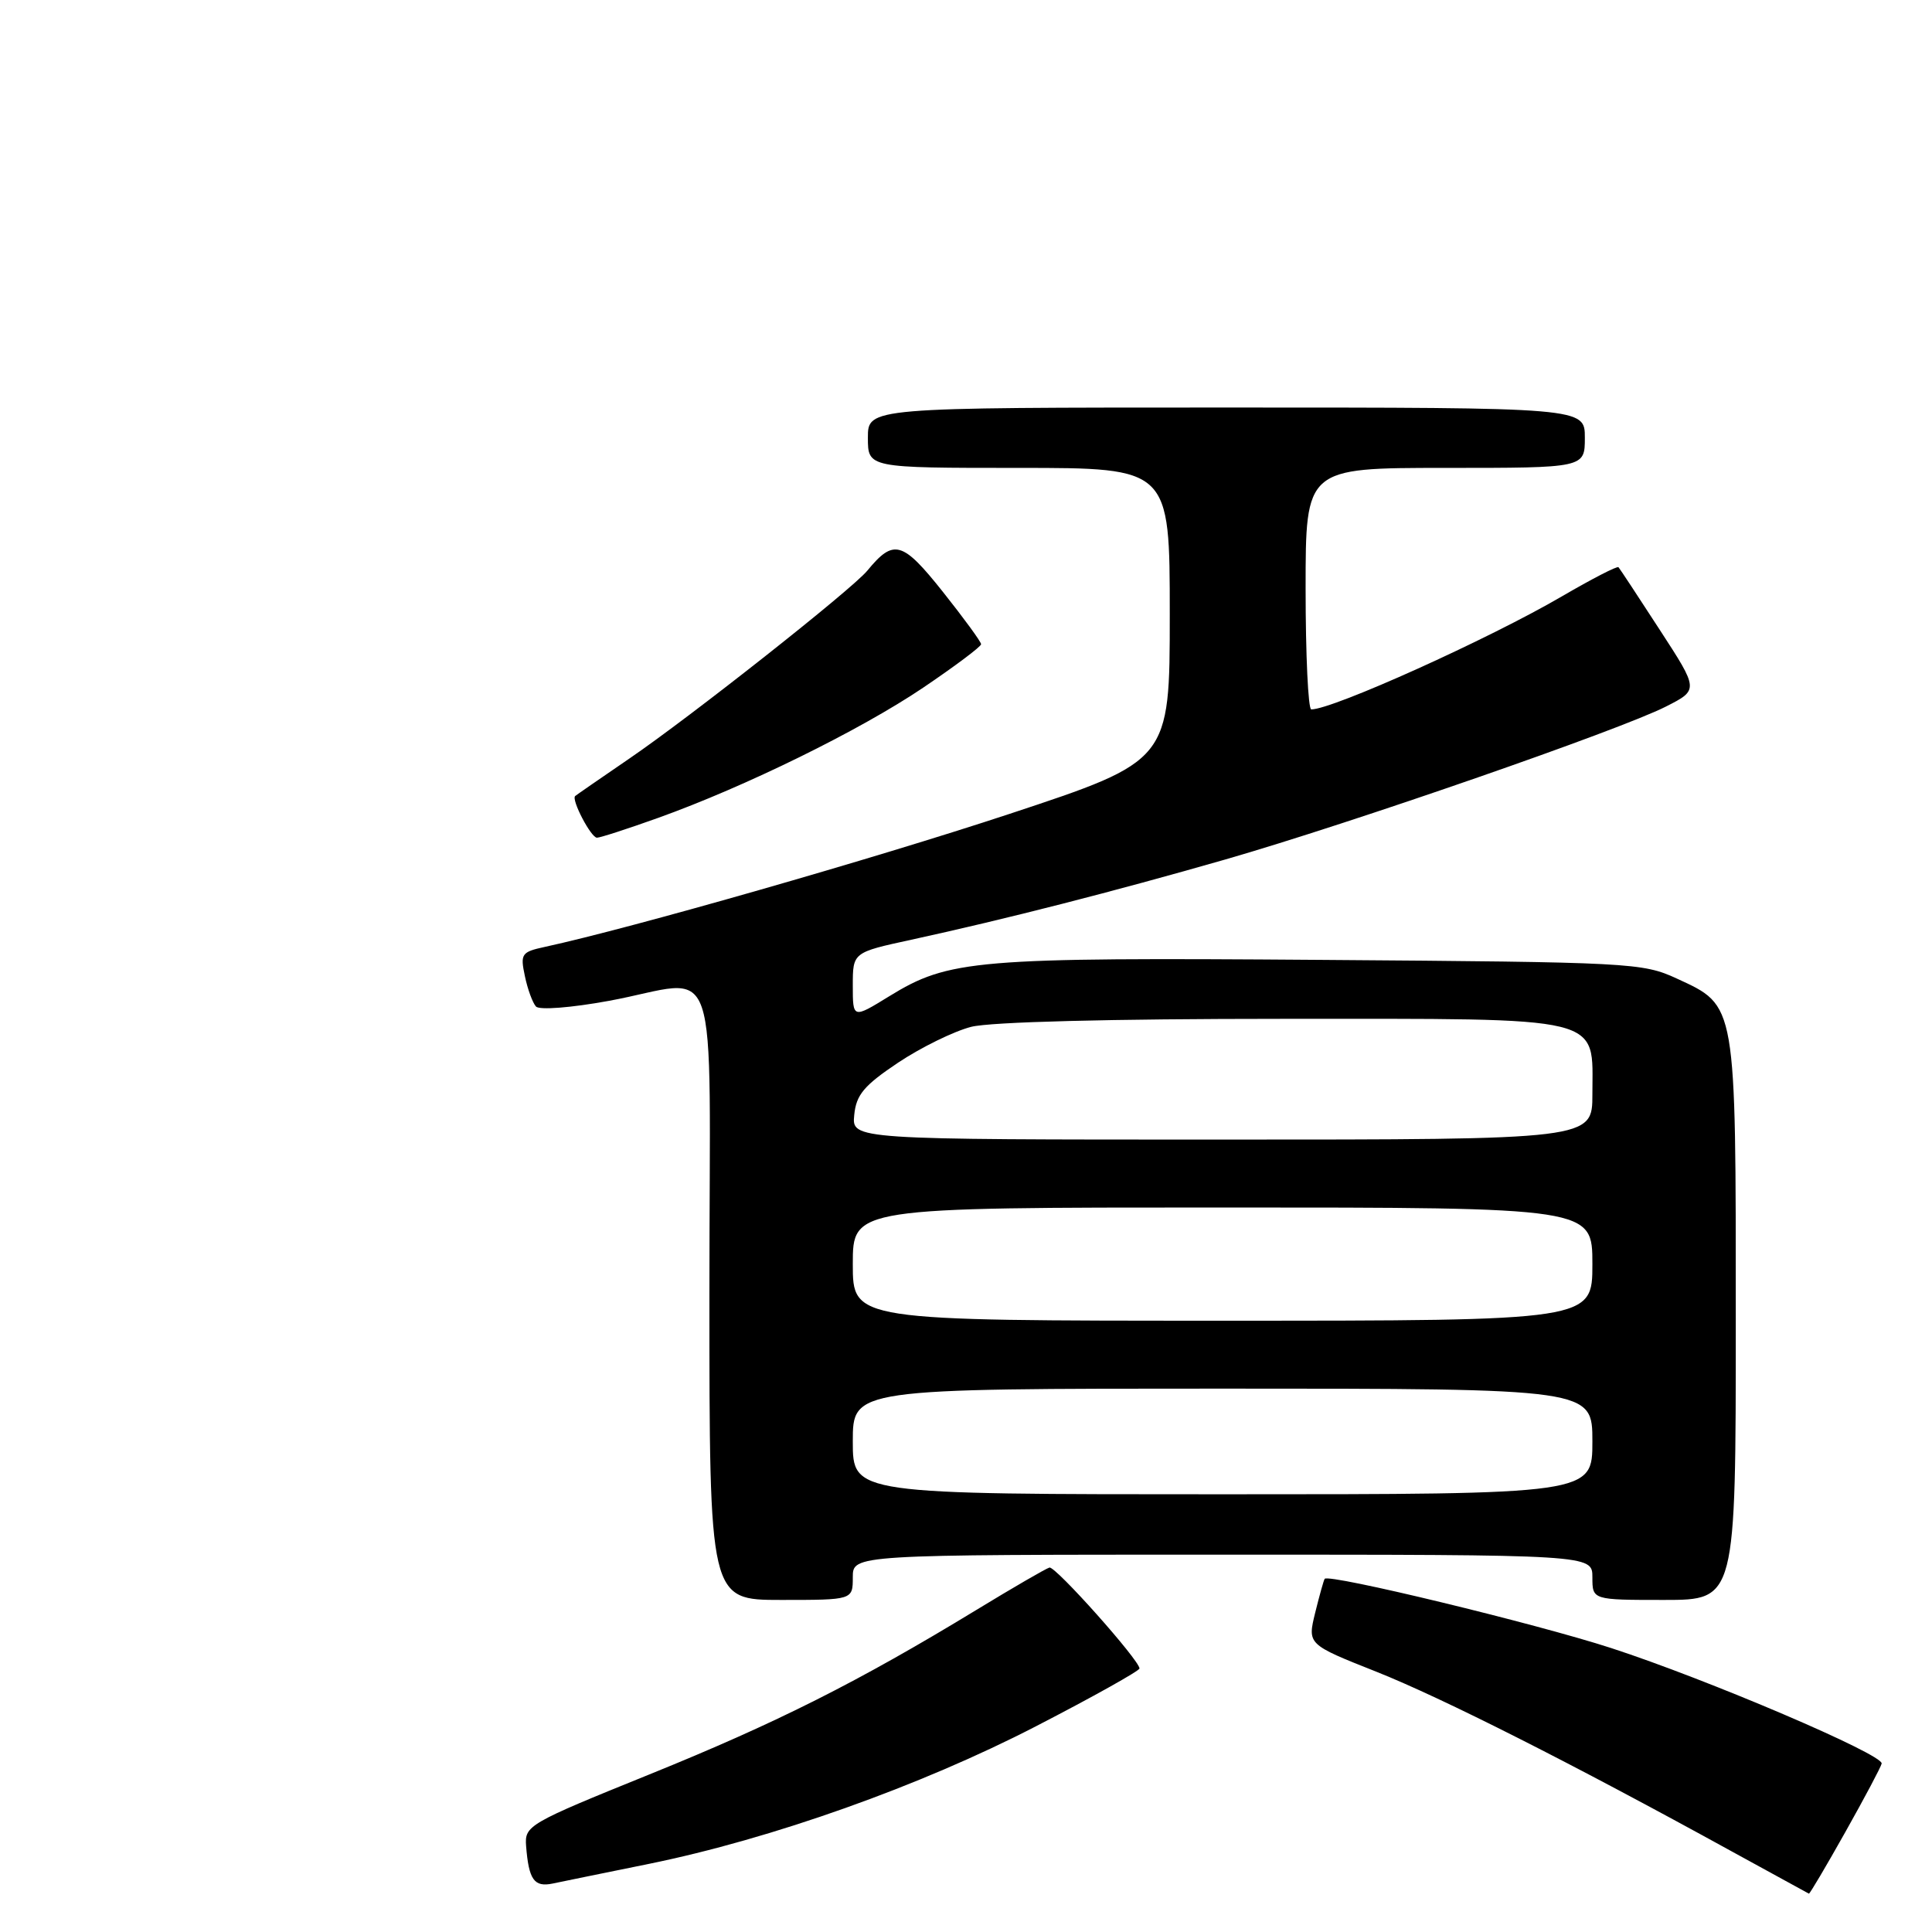 <?xml version="1.0" encoding="UTF-8" standalone="no"?>
<!DOCTYPE svg PUBLIC "-//W3C//DTD SVG 1.1//EN" "http://www.w3.org/Graphics/SVG/1.1/DTD/svg11.dtd" >
<svg xmlns="http://www.w3.org/2000/svg" xmlns:xlink="http://www.w3.org/1999/xlink" version="1.1" viewBox="0 0 256 256">
 <g >
 <path fill="currentColor"
d=" M 244.52 242.75 C 247.07 238.21 249.24 234.13 249.33 233.68 C 249.58 232.49 226.26 222.53 213.50 218.38 C 203.47 215.12 176.07 208.50 175.53 209.20 C 175.40 209.37 174.84 211.39 174.27 213.69 C 173.24 217.89 173.24 217.89 182.37 221.51 C 191.14 225.00 208.31 233.68 229.50 245.34 C 235.00 248.36 239.59 250.87 239.69 250.92 C 239.80 250.96 241.97 247.29 244.52 242.75 Z  M 86.00 246.97 C 102.24 243.66 121.96 236.65 137.25 228.75 C 144.81 224.85 150.99 221.39 150.99 221.08 C 150.96 219.96 139.85 207.50 139.06 207.71 C 138.62 207.82 134.26 210.35 129.38 213.32 C 113.74 222.84 102.90 228.30 86.00 235.14 C 70.00 241.62 69.51 241.90 69.71 244.59 C 70.06 249.07 70.77 250.09 73.23 249.58 C 74.48 249.32 80.22 248.14 86.00 246.97 Z  M 113.00 209.00 C 113.00 206.00 113.00 206.00 162.00 206.00 C 211.00 206.00 211.00 206.00 211.00 209.00 C 211.00 212.00 211.00 212.00 220.50 212.00 C 230.00 212.00 230.00 212.00 230.00 174.95 C 230.00 132.65 230.12 133.33 222.18 129.66 C 217.65 127.57 216.11 127.49 175.14 127.19 C 129.16 126.85 125.74 127.14 117.81 132.02 C 113.00 134.98 113.00 134.98 113.00 130.59 C 113.00 126.20 113.00 126.20 120.75 124.52 C 133.28 121.79 147.54 118.14 162.38 113.88 C 179.04 109.08 214.63 96.73 220.73 93.63 C 225.10 91.41 225.10 91.41 219.93 83.46 C 217.09 79.08 214.63 75.35 214.46 75.16 C 214.29 74.97 210.93 76.71 206.98 79.01 C 197.31 84.66 176.61 94.00 173.75 94.00 C 173.34 94.00 173.00 86.80 173.00 78.00 C 173.00 62.00 173.00 62.00 191.50 62.00 C 210.00 62.00 210.00 62.00 210.00 58.00 C 210.00 54.00 210.00 54.00 162.50 54.00 C 115.00 54.00 115.00 54.00 115.00 58.00 C 115.00 62.00 115.00 62.00 135.00 62.00 C 155.00 62.00 155.00 62.00 155.00 81.41 C 155.00 100.82 155.00 100.82 133.75 107.85 C 115.70 113.81 83.78 122.95 72.19 125.47 C 69.10 126.14 68.92 126.39 69.55 129.34 C 69.91 131.08 70.58 132.89 71.02 133.37 C 71.48 133.86 75.70 133.53 80.67 132.62 C 95.76 129.85 94.00 124.73 94.00 171.50 C 94.00 212.00 94.00 212.00 103.50 212.00 C 113.00 212.00 113.00 212.00 113.00 209.00 Z  M 87.19 108.38 C 98.72 104.25 113.93 96.78 122.31 91.13 C 126.54 88.27 130.00 85.68 130.00 85.36 C 130.00 85.04 127.71 81.91 124.92 78.40 C 119.57 71.68 118.42 71.36 114.92 75.62 C 112.88 78.10 91.41 95.05 83.34 100.55 C 79.58 103.12 76.37 105.34 76.21 105.48 C 75.68 105.97 78.31 111.00 79.10 111.00 C 79.53 111.00 83.17 109.82 87.19 108.38 Z  M 113.00 191.00 C 113.00 184.00 113.00 184.00 162.00 184.00 C 211.00 184.00 211.00 184.00 211.00 191.00 C 211.00 198.00 211.00 198.00 162.00 198.00 C 113.00 198.00 113.00 198.00 113.00 191.00 Z  M 113.00 167.50 C 113.00 160.00 113.00 160.00 162.00 160.00 C 211.00 160.00 211.00 160.00 211.00 167.50 C 211.00 175.00 211.00 175.00 162.00 175.00 C 113.00 175.00 113.00 175.00 113.00 167.50 Z  M 113.19 147.75 C 113.45 145.07 114.46 143.85 119.00 140.81 C 122.03 138.79 126.39 136.65 128.69 136.06 C 131.28 135.41 147.05 135.00 169.94 135.00 C 213.23 135.00 211.00 134.46 211.00 145.00 C 211.00 151.00 211.00 151.00 161.94 151.00 C 112.87 151.00 112.87 151.00 113.19 147.75 Z "/>
</g>
</svg>